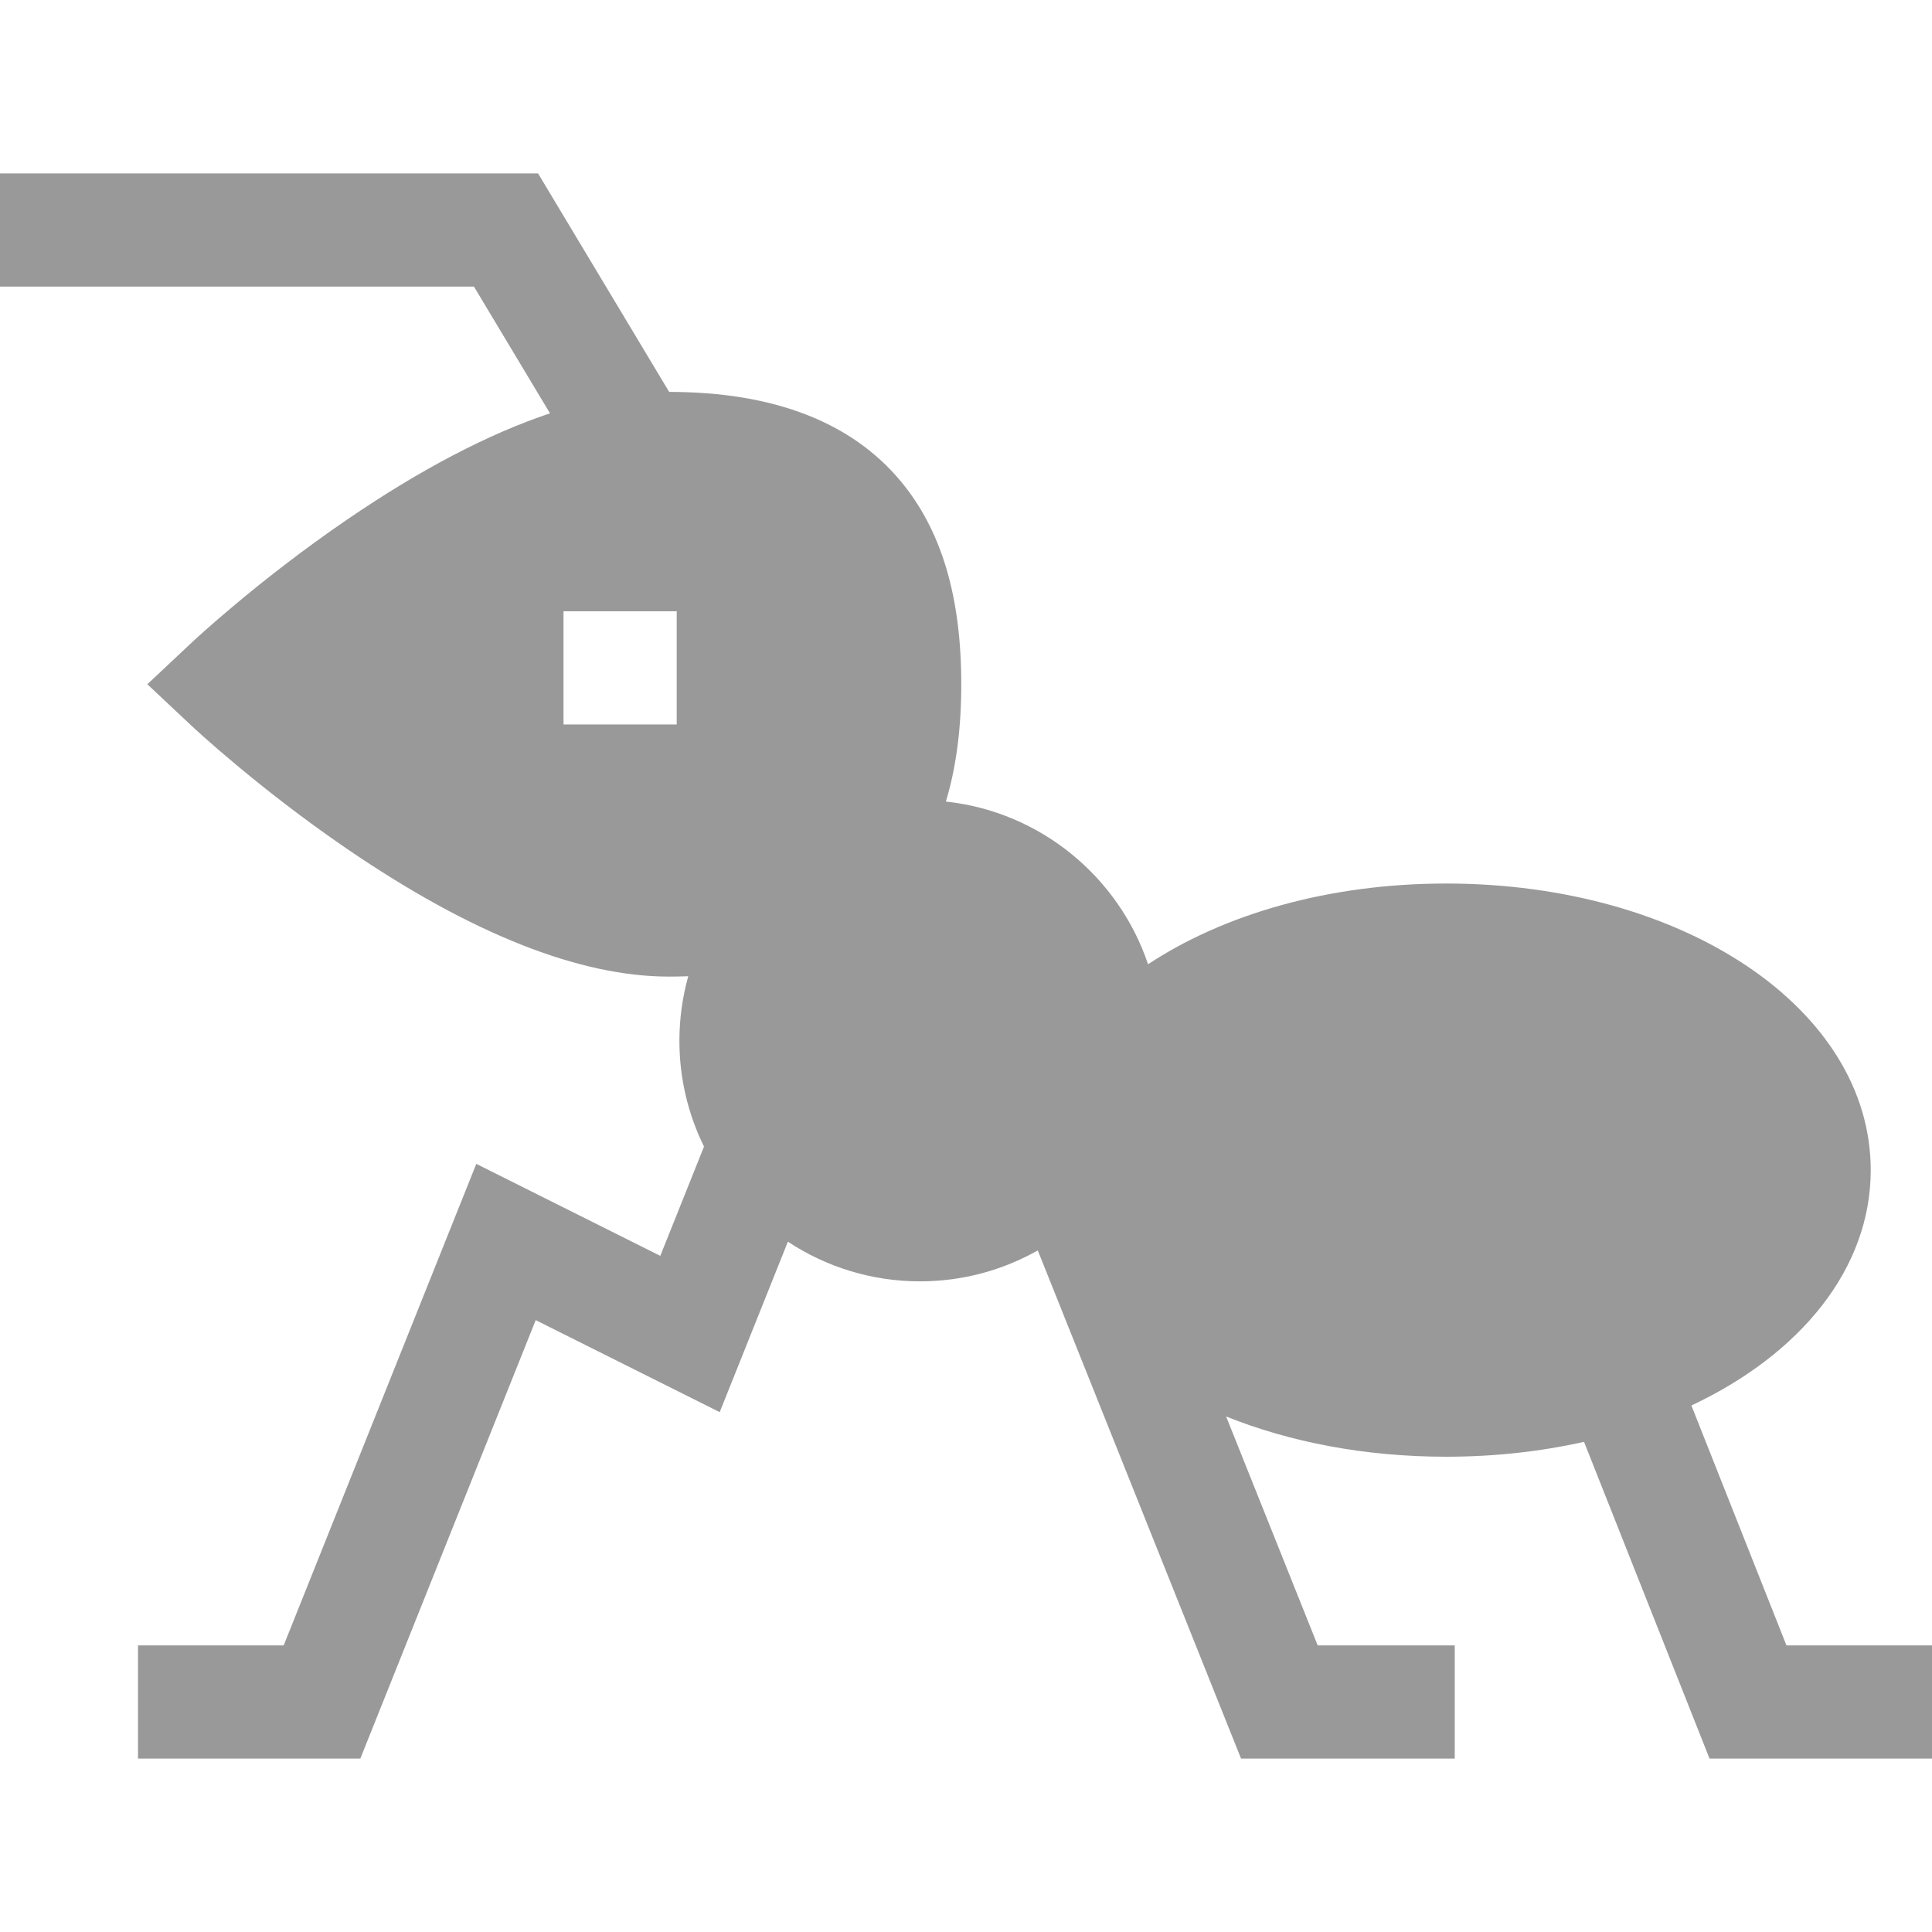 <?xml version="1.0"?>
<svg xmlns="http://www.w3.org/2000/svg" xmlns:xlink="http://www.w3.org/1999/xlink" version="1.1" id="Capa_1" x="0px" y="0px" viewBox="0 0 512 512" style="enable-background:new 0 0 16 16;" xml:space="preserve" width="16px" height="16px"><g><g>
	<g>
		<path d="M473.43,436.048L473.43,436.048l-25.191-63.577c28.931-13.611,47.523-36.257,47.523-62.375    c0-42.59-49.426-75.952-112.523-75.952c-31.07,0-58.82,8.093-78.991,21.391c-7.792-23.162-28.533-40.423-53.585-43.113    c2.732-9.007,4.084-19.322,4.084-31.088c0-23.204-5.236-40.789-16.008-53.76c-13.059-15.725-33.719-23.703-61.406-23.715    L142.59,45.953H0v30h125.603l20.15,33.583c-16.366,5.473-34.352,14.885-53.796,28.176c-23.539,16.091-40.563,32.021-41.276,32.691    l-11.631,10.93l11.631,10.93c0.713,0.67,17.737,16.601,41.276,32.691c32.863,22.464,61.566,33.854,85.313,33.854    c1.735,0,3.443-0.031,5.124-0.094c-1.518,5.444-2.346,11.173-2.346,17.094c0,10.061,2.351,19.581,6.519,28.052l-11.583,28.956    l-48.762-24.381L75.179,436.047H36.572v30h58.917l46.479-116.198l48.762,24.381l18.067-45.17    c10.057,6.635,22.088,10.511,35.012,10.511c11.336,0,21.981-2.987,31.215-8.195l53.868,134.671h56.632v-30h-36.321l-24.264-60.66    c16.906,6.787,36.808,10.66,58.299,10.66c12.85,0,25.132-1.384,36.546-3.948l33.262,83.948H512v-30H473.43z M179.334,191.999h-30    v-30h30V191.999z"
			  class="active-path"
			  fill="#999999"/>
	</g>
</g></g> </svg>
